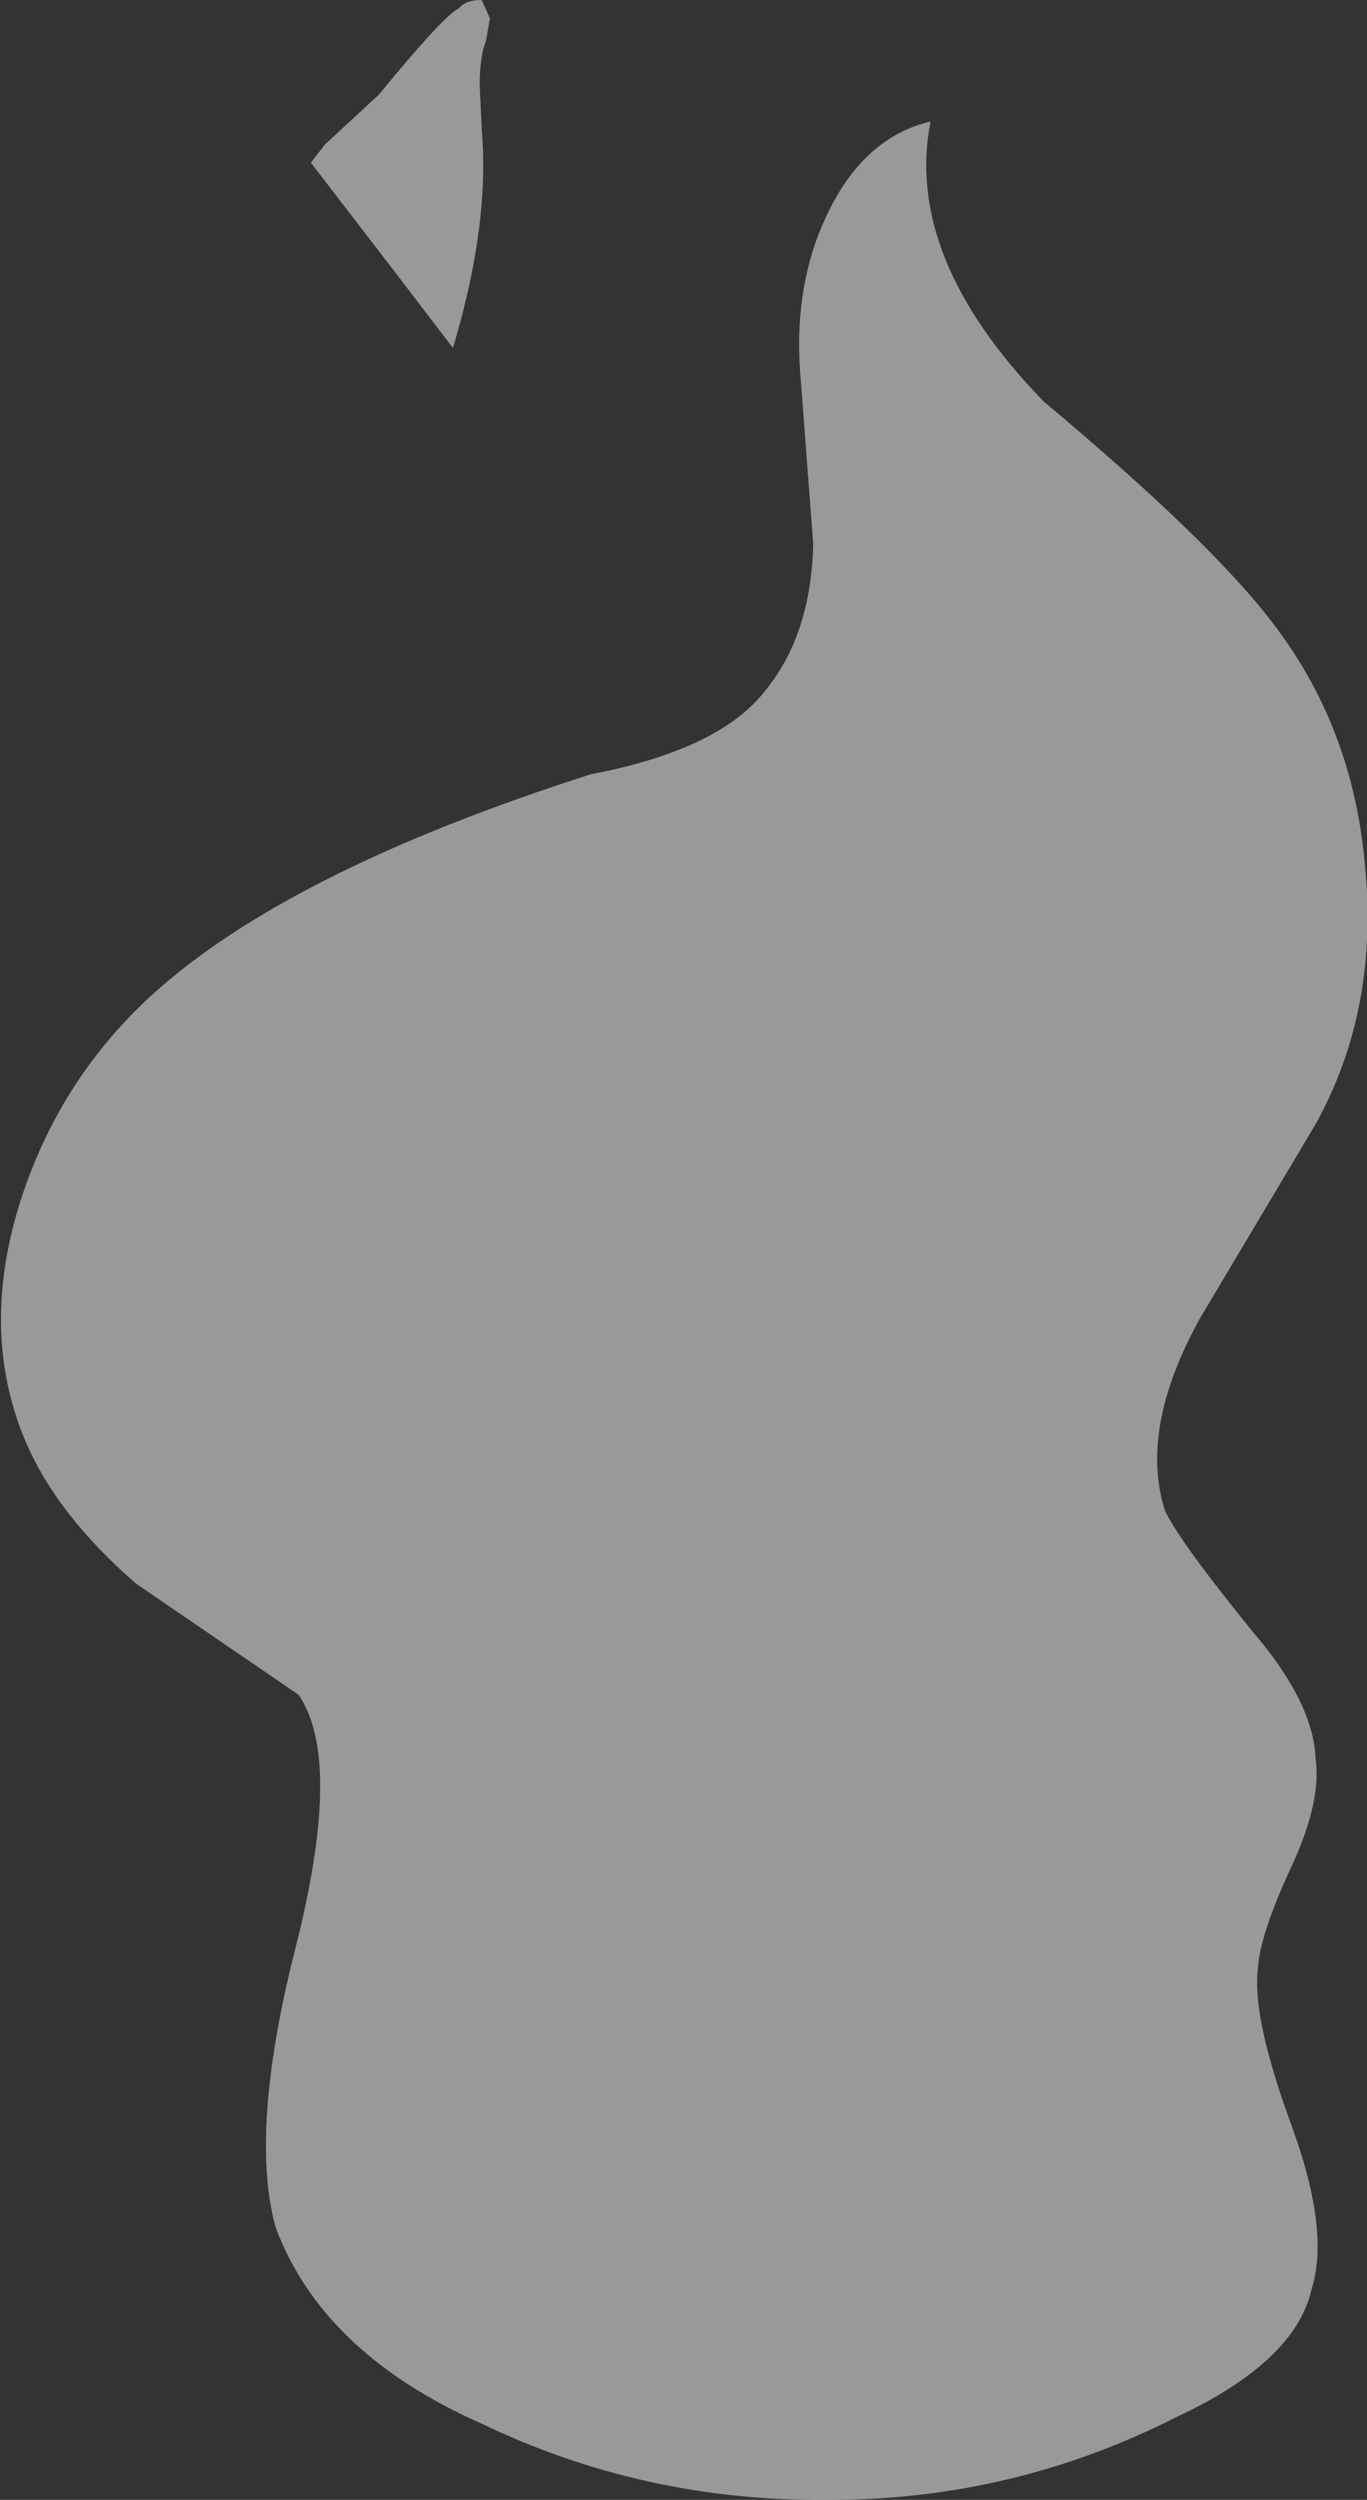 <?xml version="1.0" encoding="UTF-8" standalone="no"?>
<svg xmlns:ffdec="https://www.free-decompiler.com/flash" xmlns:xlink="http://www.w3.org/1999/xlink" ffdec:objectType="shape" height="60.7px" width="33.2px" xmlns="http://www.w3.org/2000/svg">
  <rect width="100%" height="100%" fill="#333333" stroke="none"/>
  <g transform="matrix(1.0, 0.0, 0.0, 1.0, 7.5, 39.55)">
    <path d="M12.25 -26.35 L11.95 -30.3 Q11.75 -32.45 12.5 -34.15 13.4 -36.2 15.1 -36.6 14.45 -33.3 17.85 -29.8 21.85 -26.45 23.35 -24.5 25.35 -21.95 25.65 -18.55 26.0 -15.05 24.45 -12.25 L21.65 -7.55 Q20.15 -4.85 20.8 -2.85 21.2 -2.05 22.95 0.1 24.4 1.8 24.45 3.15 24.6 4.15 23.9 5.7 23.1 7.4 23.05 8.25 22.9 9.45 23.9 12.15 24.8 14.65 24.35 16.05 23.95 17.8 21.05 19.15 17.1 21.15 12.65 21.15 8.15 21.2 4.2 19.3 0.35 17.6 -0.8 14.55 -1.45 12.25 -0.35 7.85 0.85 3.2 -0.25 1.6 L-4.2 -1.1 Q-6.15 -2.8 -6.9 -4.6 -8.0 -7.25 -7.0 -10.4 -6.05 -13.35 -3.8 -15.4 -0.5 -18.4 6.85 -20.75 10.0 -21.35 11.1 -22.8 12.2 -24.15 12.25 -26.35 M1.7 -37.25 Q3.3 -39.2 3.65 -39.35 3.8 -39.55 4.2 -39.55 L4.4 -39.1 4.3 -38.55 Q4.15 -38.15 4.15 -37.5 L4.2 -36.4 Q4.4 -34.1 3.5 -31.1 L2.05 -33.0 0.55 -34.95 0.05 -35.6 0.4 -36.05 1.7 -37.25" fill="#ffffff" fill-opacity="0.498" fill-rule="evenodd" stroke="none"/>
  </g>
</svg>
